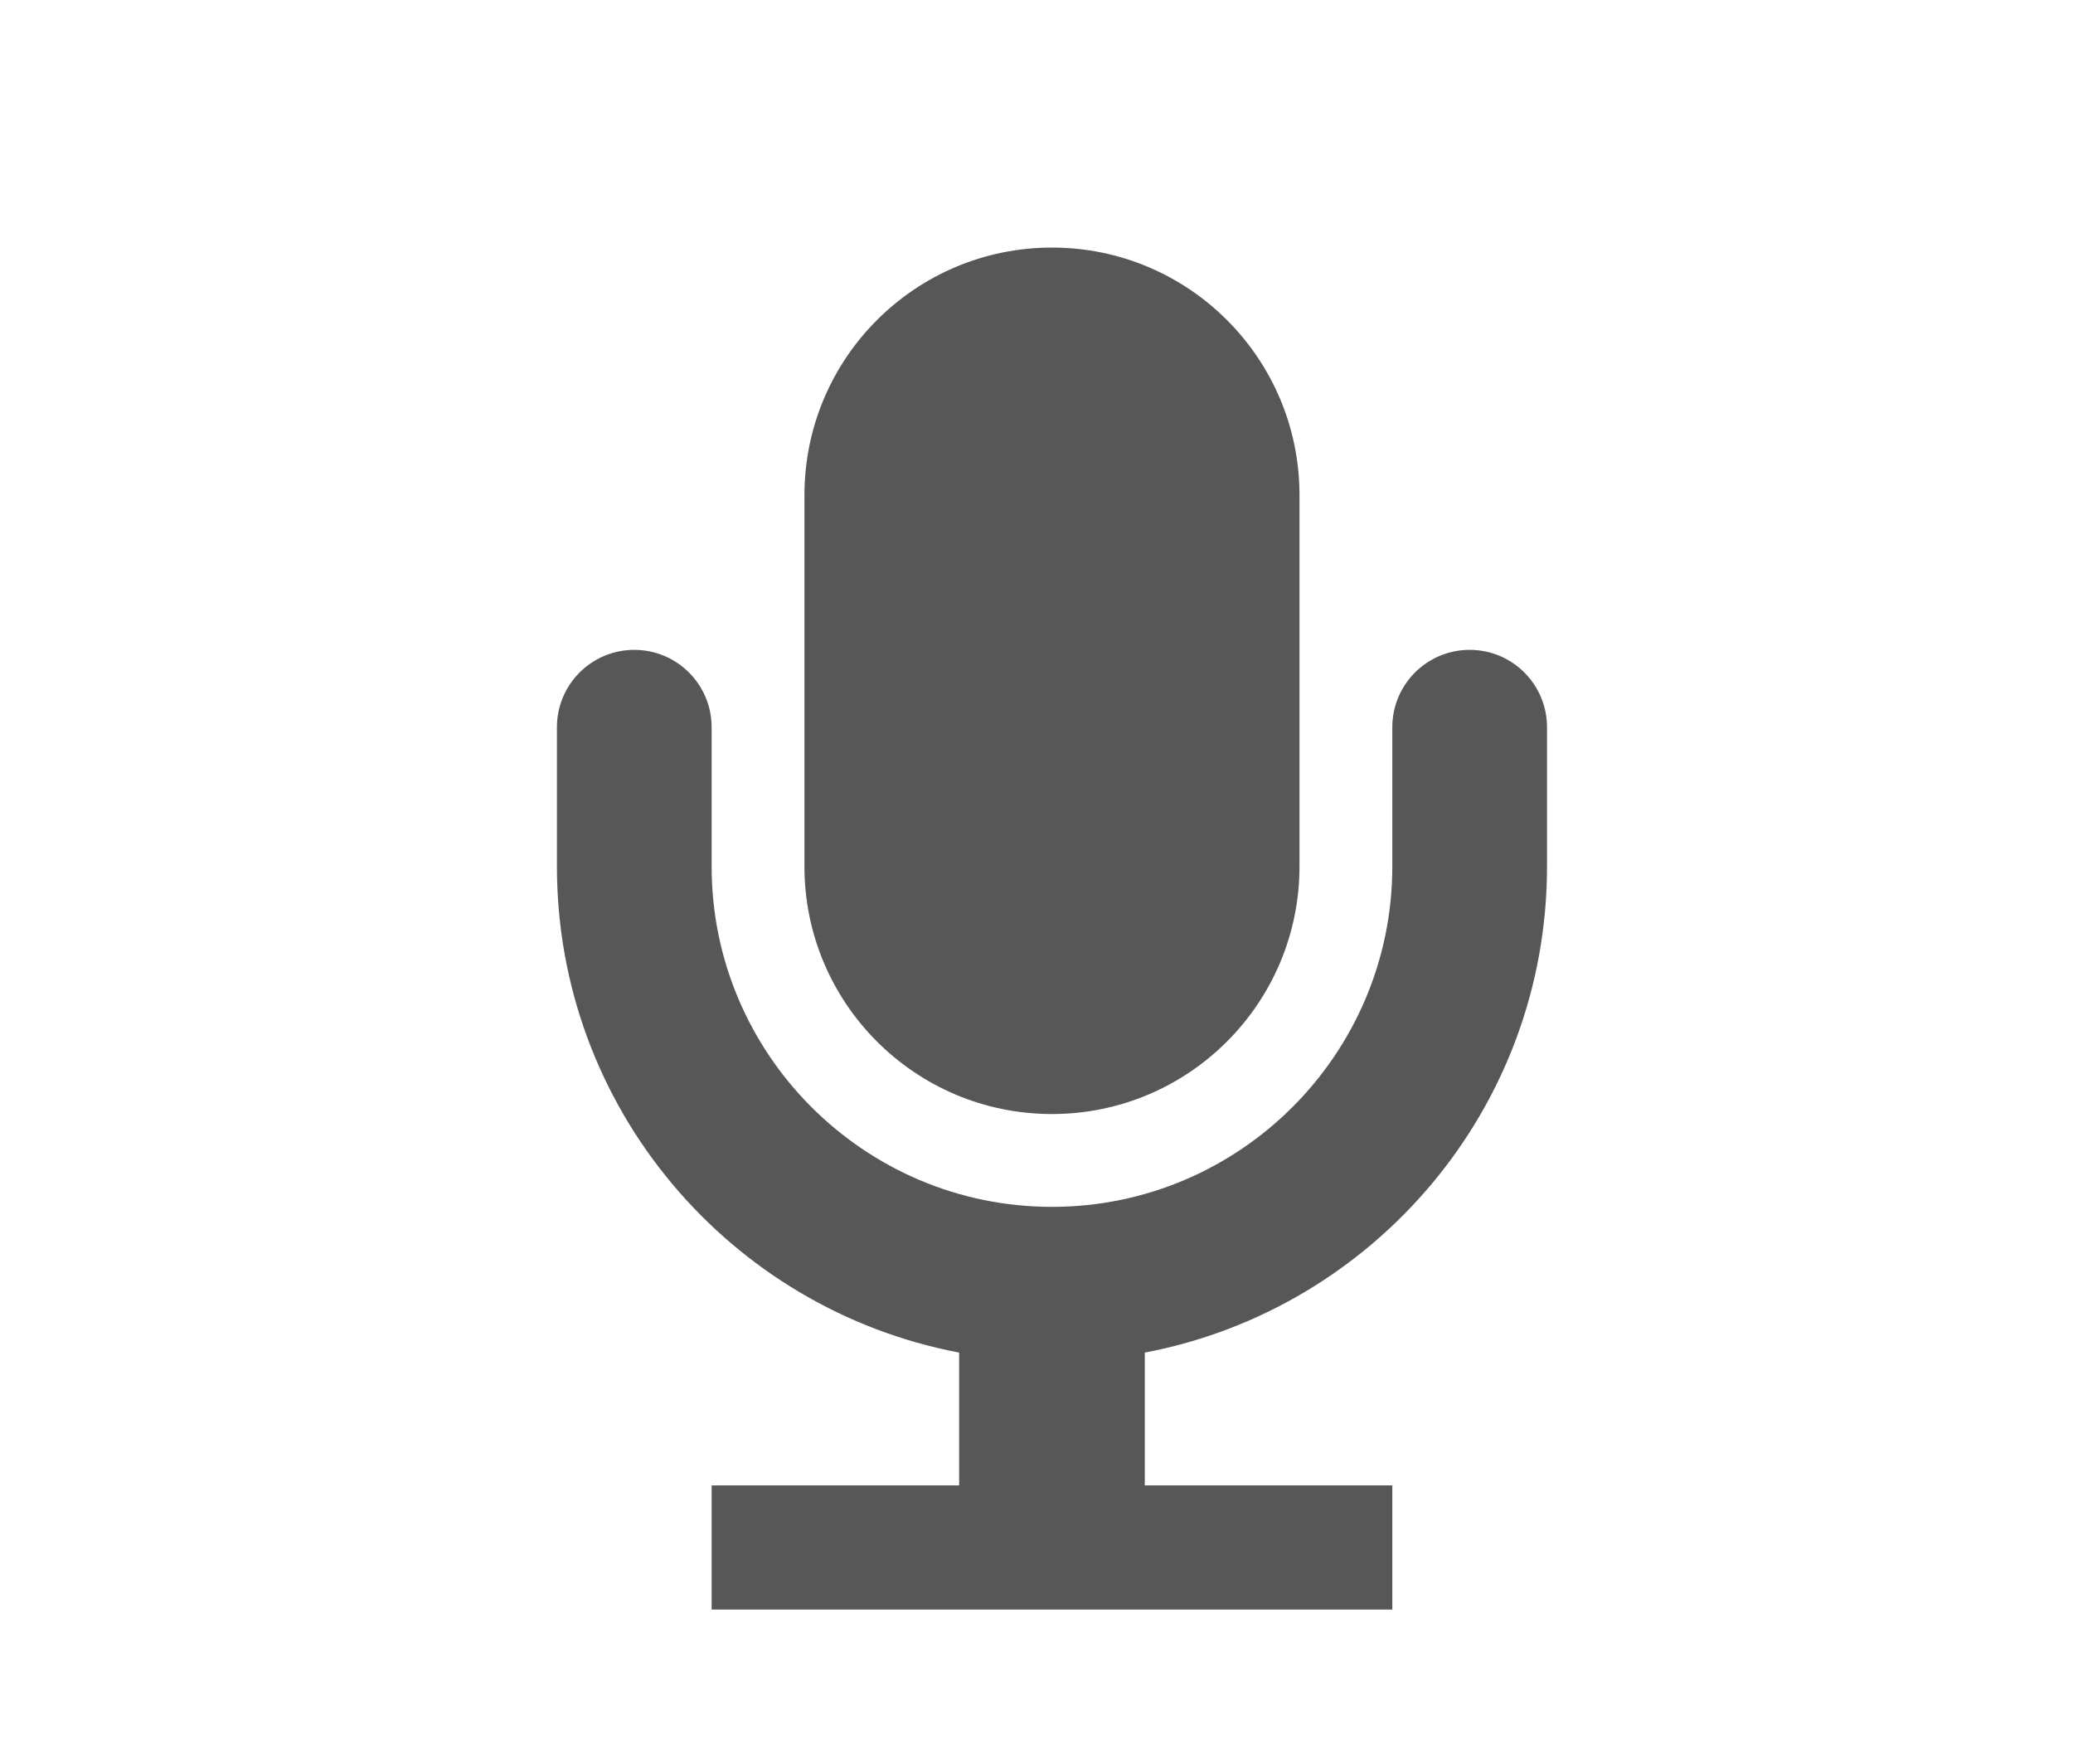 <?xml version="1.0" encoding="UTF-8"?>
<svg xmlns="http://www.w3.org/2000/svg" xmlns:xlink="http://www.w3.org/1999/xlink" baseProfile="tiny" contentScriptType="text/ecmascript" contentStyleType="text/css" height="57px" preserveAspectRatio="xMidYMid meet" version="1.1" viewBox="0 0 67 57" width="67px" x="0px" y="0px" zoomAndPan="magnify">
<path d="M 34.0 36.0 C 38.418 36.0 42.0 32.418 42.0 28.0 L 42.0 16.0 C 42.0 11.582 38.418 8.0 34.0 8.0 C 29.582 8.0 26.0 11.582 26.0 16.0 L 26.0 28.0 C 26.0 32.418 29.582 36.0 34.0 36.0 z M 47.5 21.0 C 46.119 21.0 45.0 22.119 45.0 23.5 L 45.0 28.0 C 45.0 34.065 40.065 39.0 34.0 39.0 C 27.935 39.0 23.0 34.065 23.0 28.0 L 23.0 23.5 C 23.0 22.119 21.881 21.0 20.5 21.0 C 19.119 21.0 18.0 22.119 18.0 23.5 L 18.0 28.0 C 18.0 35.811 23.6 42.304 31.0 43.709 L 31.0 48.0 L 23.0 48.0 L 23.0 52.013 L 45.0 52.013 L 45.0 48.0 L 37.0 48.0 L 37.0 43.709 C 44.4 42.304 50.0 35.811 50.0 28.0 L 50.0 23.5 C 50.0 22.119 48.881 21.0 47.5 21.0 z " fill="#575757" fill-opacity="1" stroke-opacity="0.3"/>
<defs>
<linearGradient gradientUnits="userSpaceOnUse" x1="34" x2="34" xlink:actuate="onLoad" xlink:show="other" xlink:type="simple" y1="51.013" y2="7">
<stop offset="0" stop-color="#d0cbc5"/>
<stop offset="0.503" stop-color="#fafcef"/>
<stop offset="0.969" stop-color="#ffffff"/>
<stop offset="1" stop-color="#ffffff"/>
</linearGradient>
</defs>
</svg>
